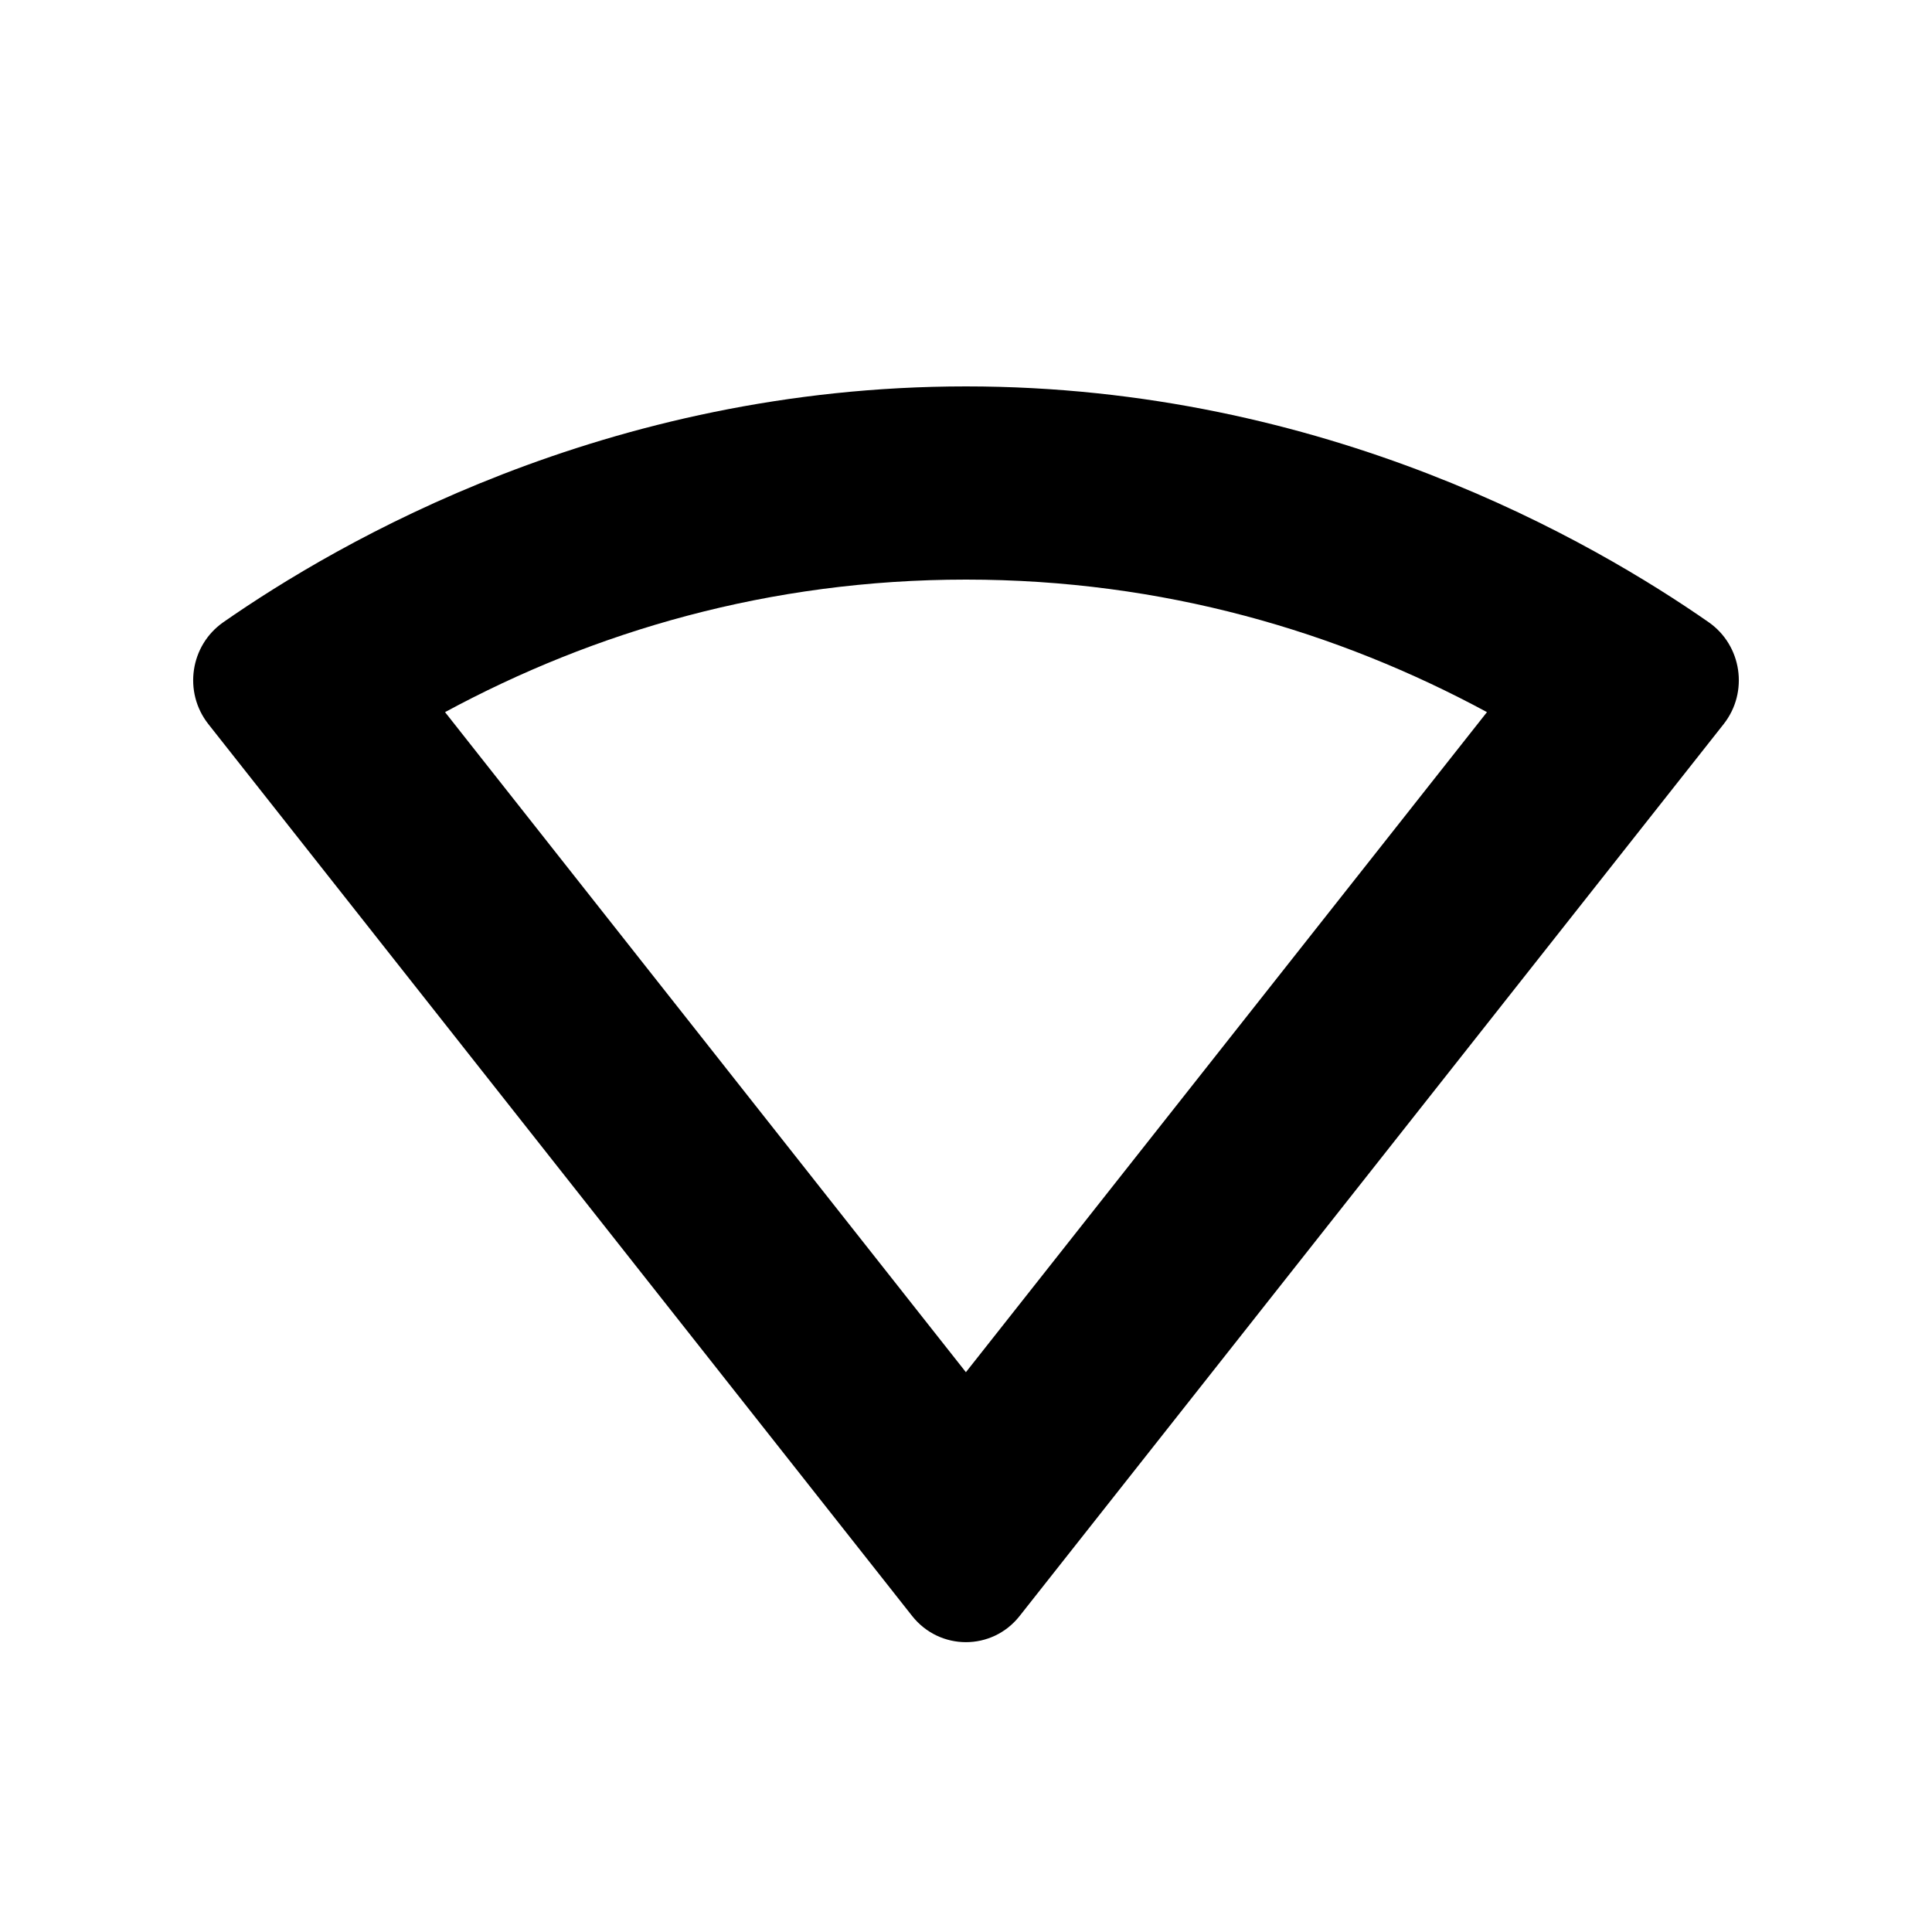 <svg width="20" height="20" viewBox="0 0 20 20" xmlns="http://www.w3.org/2000/svg">
<path fill-rule="evenodd" clip-rule="evenodd" d="M10 6C7.96 6 6.147 6.539 4.607 7.372L9.999 14.205L15.393 7.372C13.852 6.539 12.04 6 10 6ZM17.843 7.496L10.555 16.729C10.27 17.09 9.728 17.09 9.442 16.728L2.157 7.496C1.896 7.165 1.968 6.681 2.312 6.441C3.505 5.611 6.268 4 10 4C13.733 4 16.495 5.611 17.688 6.441C18.032 6.681 18.104 7.165 17.843 7.496Z" />
</svg>
